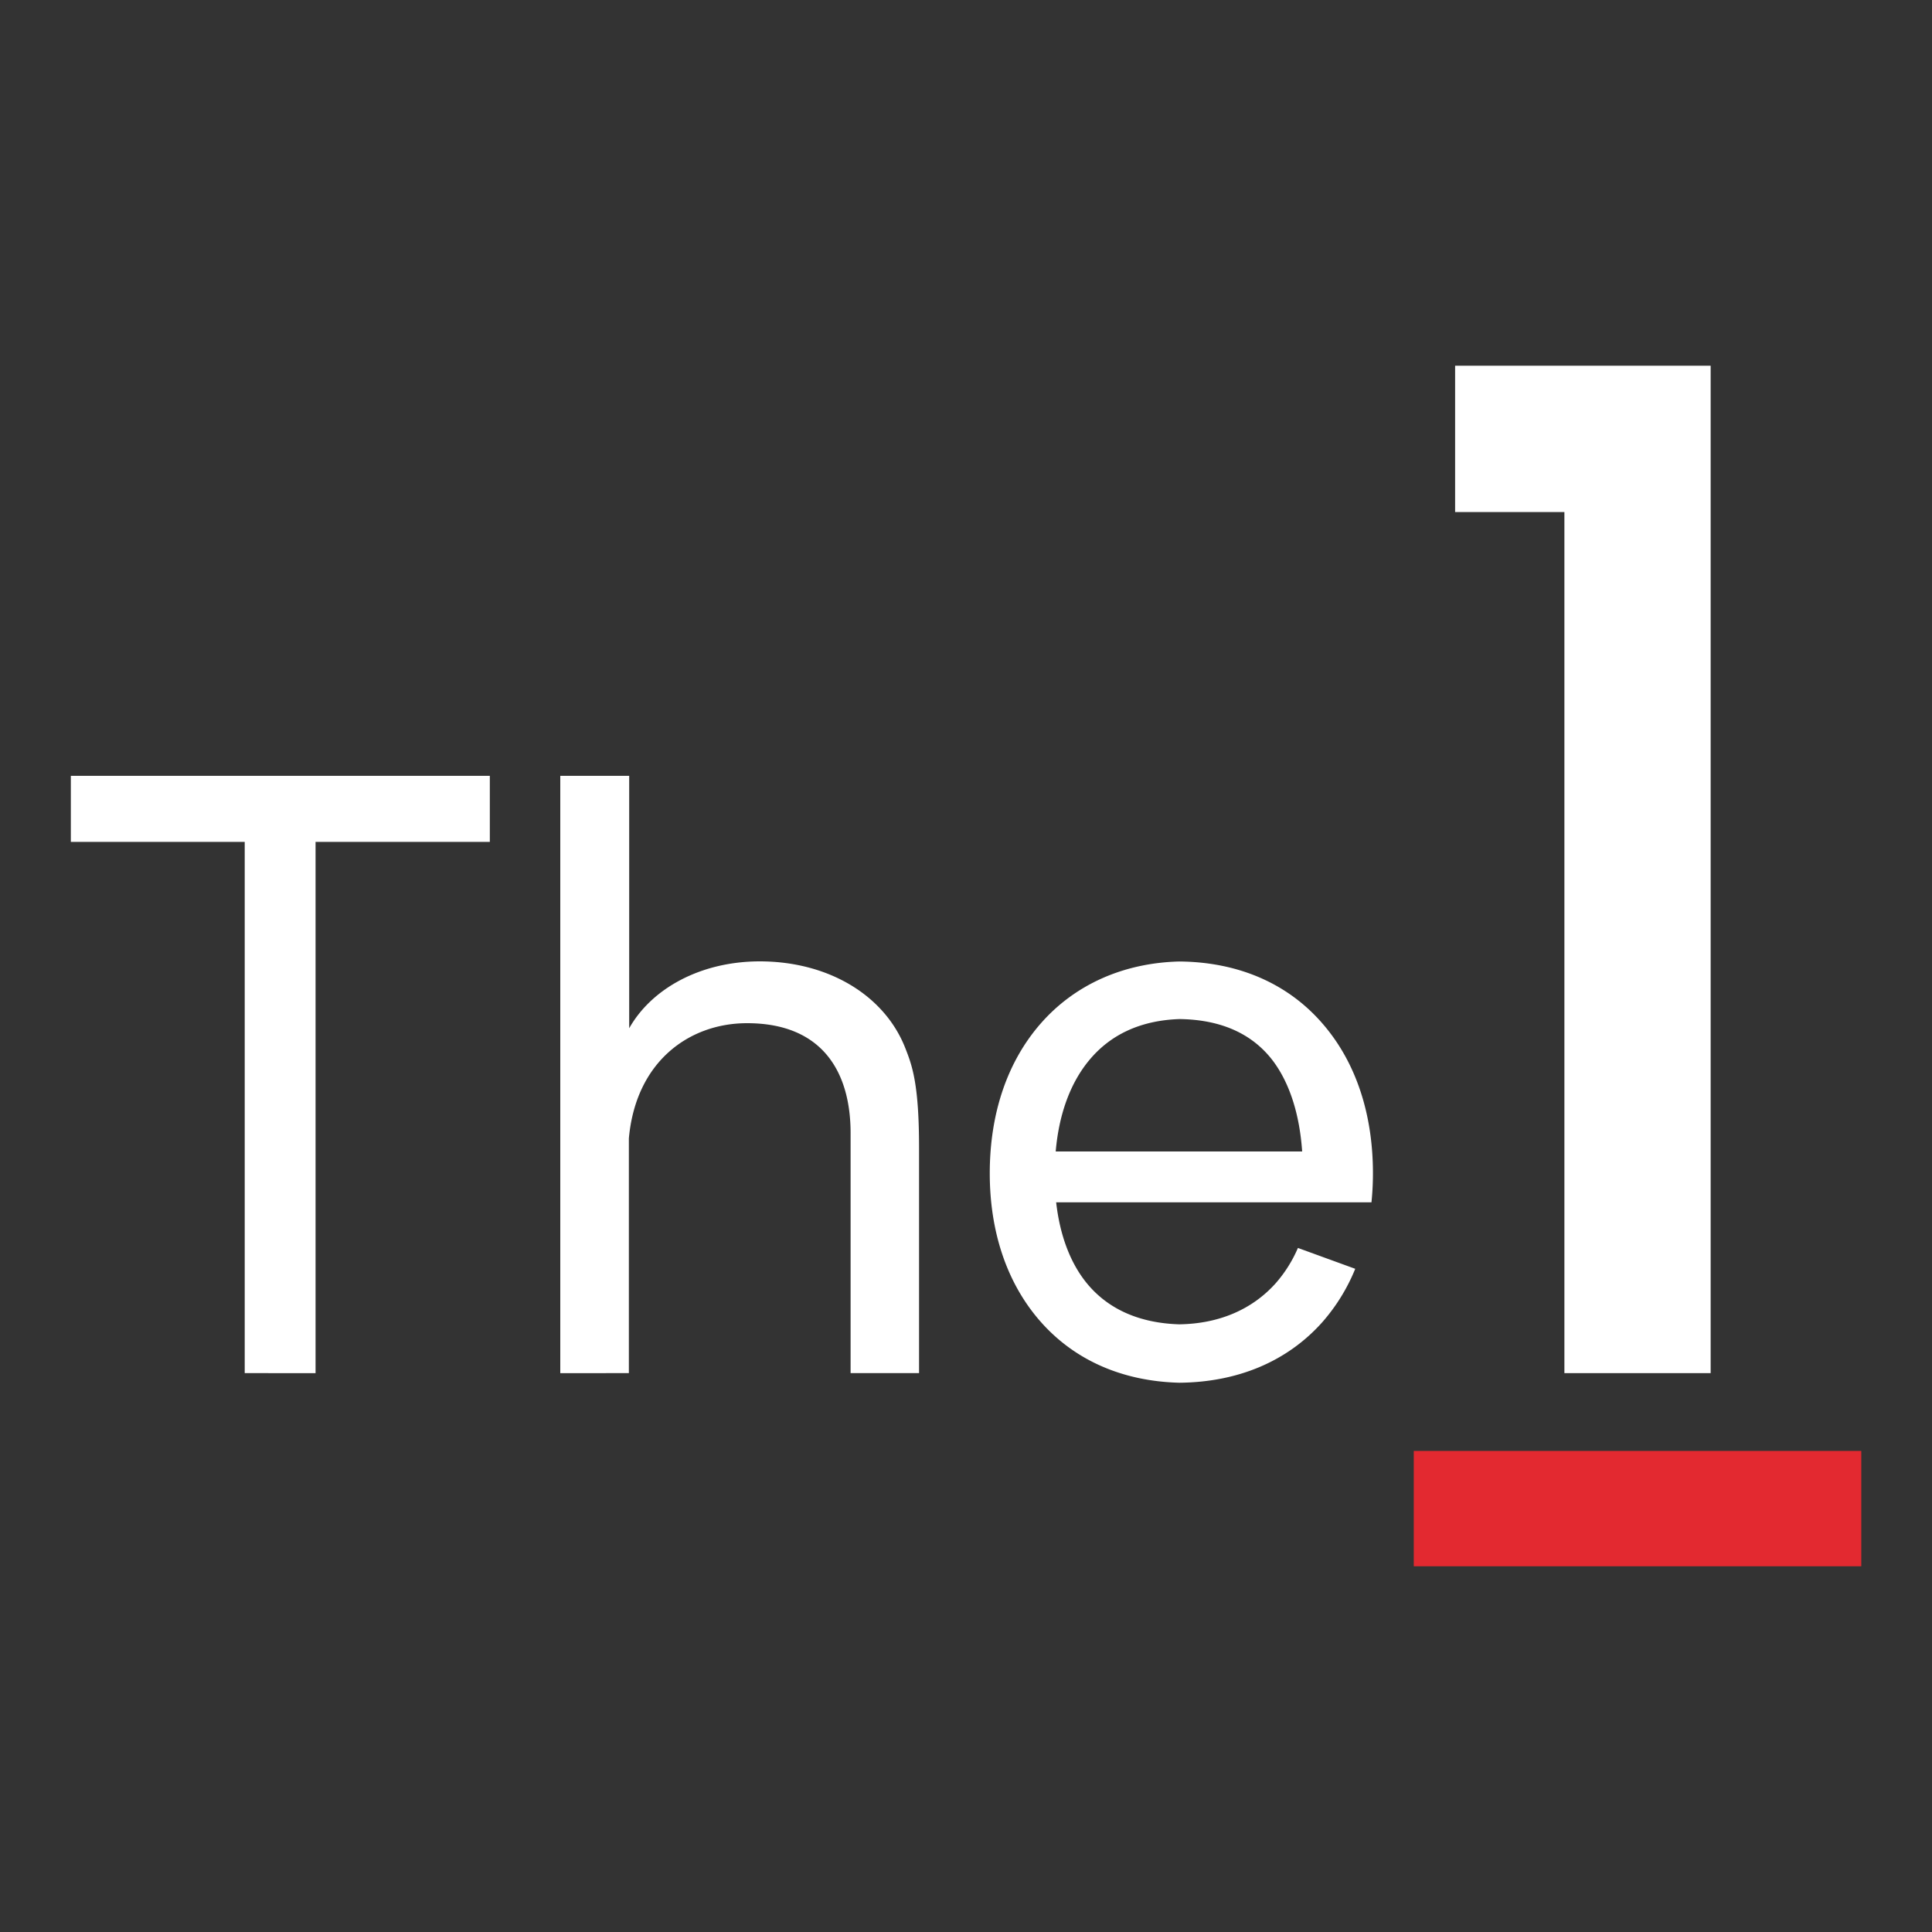 <svg xmlns="http://www.w3.org/2000/svg" viewBox="0 0 300 300"><rect x="0" y="0" width="300" height="300" fill="#333333" stroke="none"/><defs><style>.cls-1{fill:#fff;}.cls-2{fill:#e32930;}</style></defs><title>TheOne</title><g id="Expan_Icon" data-name="Expan Icon"><g id="TheOne"><path class="cls-1" d="M11,120.47H76.06v10.26H49v82.49H38V130.73H11Zm107,28.81c-9.23,0-16.83,4.23-20.3,10.39v-39.2H87v92.75H97.65V176.77c1.09-12,9.43-17.89,18.35-17.89,11.69,0,16.08,7.56,16.08,17.08v37.26h10.63V178.27c0-9.69-1-12.65-2.1-15.43-3.16-8.19-11.85-13.56-22.66-13.56m95,37.42H164c.58,5.12,2.19,9.41,4.76,12.56,3.28,4,8.1,6.18,14.33,6.38h0c6.16-.08,11.33-2.28,15-6.38a20.53,20.53,0,0,0,3.45-5.48l8.9,3.24a29.14,29.14,0,0,1-5.16,8.34c-5.38,6-13,9.27-22.16,9.35h0c-8.92-.23-16.41-3.56-21.7-9.67-5.06-5.84-7.73-13.74-7.73-22.85,0-9.36,2.76-17.43,8-23.36s12.72-9.31,21.44-9.53h0c9.28.08,17.05,3.5,22.45,9.9,5,5.89,7.61,13.84,7.61,23a44.15,44.15,0,0,1-.23,4.5m-10.76-7.89c-.4-5.8-1.95-10.62-4.52-14.06-3.21-4.25-8.1-6.43-14.55-6.51h0c-6,.21-10.74,2.39-14.09,6.5-2.89,3.54-4.62,8.35-5.11,14.06h38.27Z"/><polygon class="cls-1" points="225.95 56.79 225.95 79.51 242.92 79.51 242.92 213.22 265.63 213.22 265.63 56.79 225.95 56.79"/><rect class="cls-2" x="219.53" y="225.3" width="69.49" height="17.91"/></g></g></svg>